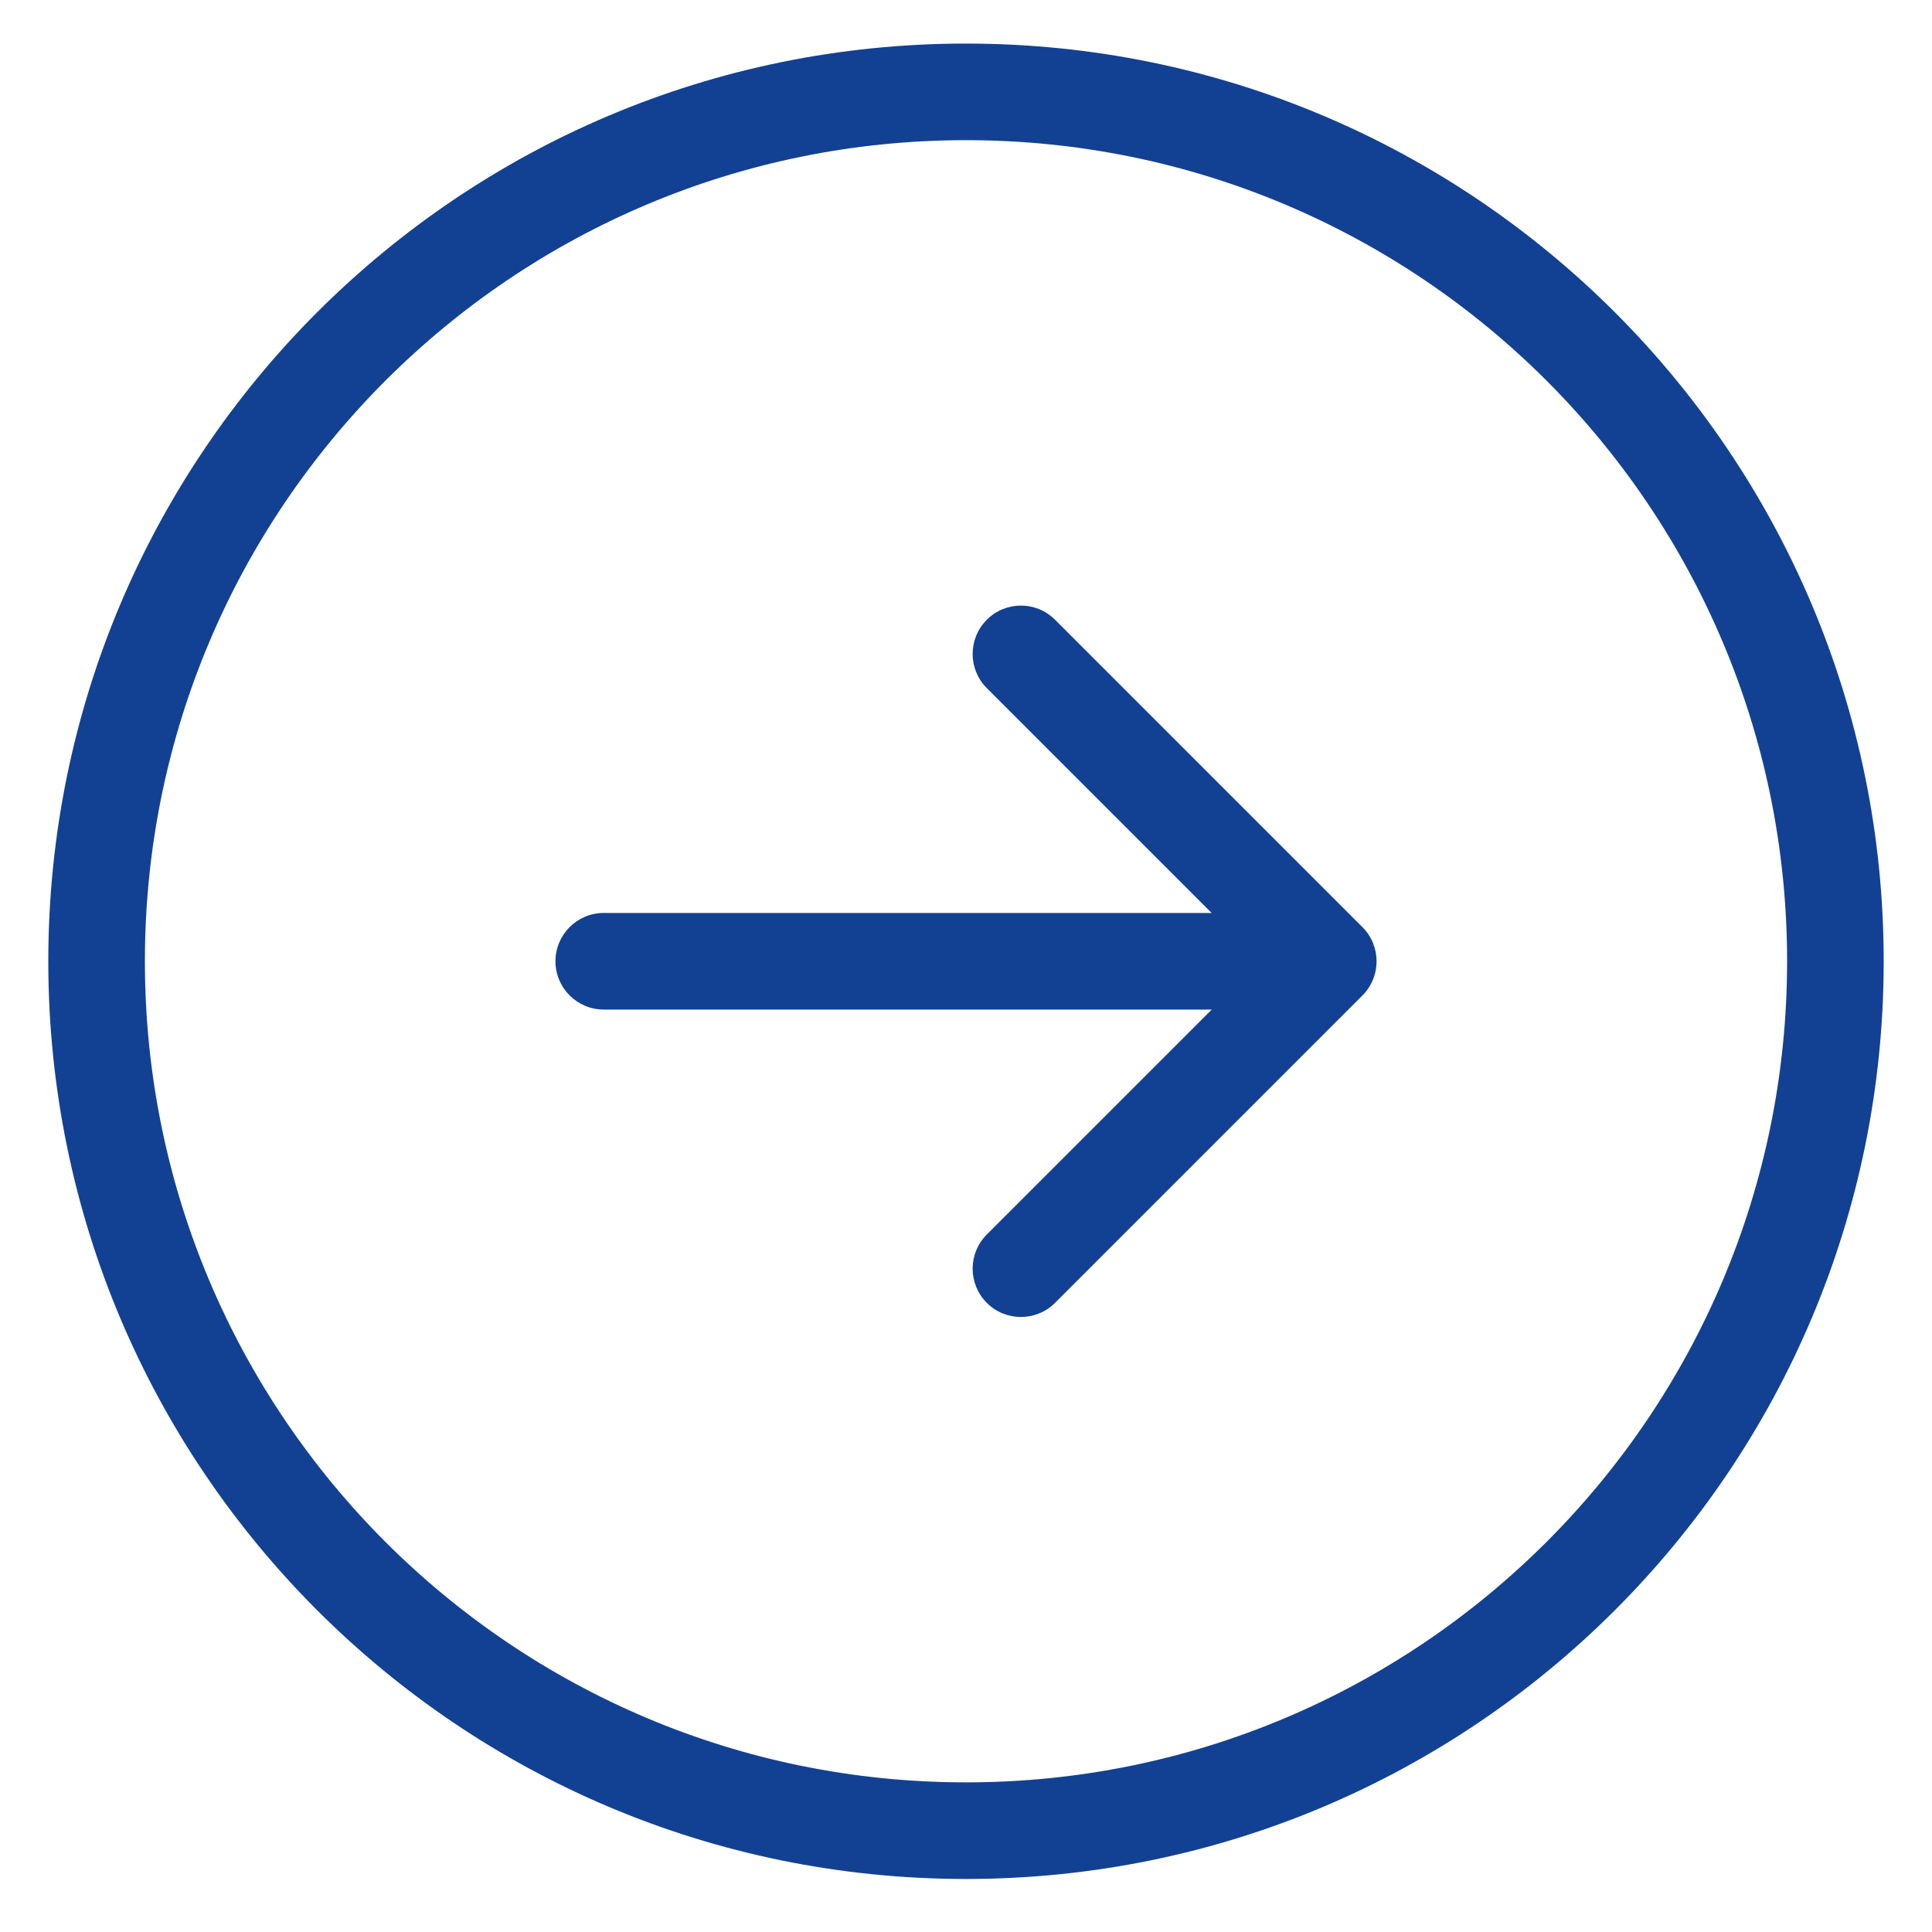 <?xml version="1.0" encoding="UTF-8"?>
<svg width="20px" height="20px" viewBox="0 0 20 20" version="1.1" xmlns="http://www.w3.org/2000/svg" xmlns:xlink="http://www.w3.org/1999/xlink">
    <!-- Generator: Sketch 54.1 (76490) - https://sketchapp.com -->
    <title>ArrowCircle</title>
    <desc>Created with Sketch.</desc>
    <g id="Page-1" stroke="none" stroke-width="1" fill="none" fill-rule="evenodd">
        <g id="Artboard" transform="translate(-781, -630)" fill="#124193" fill-rule="nonzero">
            <g id="ArrowCircle" transform="translate(781, 630)">
                <path d="M10.215,12.78 C10.02,12.975 10.02,13.291 10.215,13.487 C10.41,13.682 10.727,13.682 10.922,13.487 L10.215,12.78 Z M13.75,9.951 L14.104,10.305 C14.198,10.211 14.25,10.084 14.25,9.951 C14.25,9.819 14.198,9.691 14.104,9.598 L13.75,9.951 Z M10.922,6.416 C10.727,6.22 10.41,6.22 10.215,6.416 C10.02,6.611 10.02,6.928 10.215,7.123 L10.922,6.416 Z M6.25,9.451 C5.974,9.451 5.75,9.675 5.75,9.951 C5.75,10.227 5.974,10.451 6.25,10.451 L6.25,9.451 Z M18.5,9.951 C18.5,14.646 14.694,18.451 10,18.451 L10,19.451 C15.247,19.451 19.5,15.198 19.5,9.951 L18.5,9.951 Z M10,18.451 C5.306,18.451 1.5,14.646 1.5,9.951 L0.5,9.951 C0.5,15.198 4.753,19.451 10,19.451 L10,18.451 Z M1.5,9.951 C1.5,5.257 5.306,1.451 10,1.451 L10,0.451 C4.753,0.451 0.5,4.704 0.5,9.951 L1.5,9.951 Z M10,1.451 C14.694,1.451 18.5,5.257 18.5,9.951 L19.5,9.951 C19.5,4.704 15.247,0.451 10,0.451 L10,1.451 Z M10.922,13.487 L14.104,10.305 L13.397,9.598 L10.215,12.78 L10.922,13.487 Z M14.104,9.598 L10.922,6.416 L10.215,7.123 L13.397,10.305 L14.104,9.598 Z M6.25,10.451 L13.75,10.451 L13.75,9.451 L6.25,9.451 L6.25,10.451 Z" id="Shape"></path>
            </g>
        </g>
    </g>
</svg>